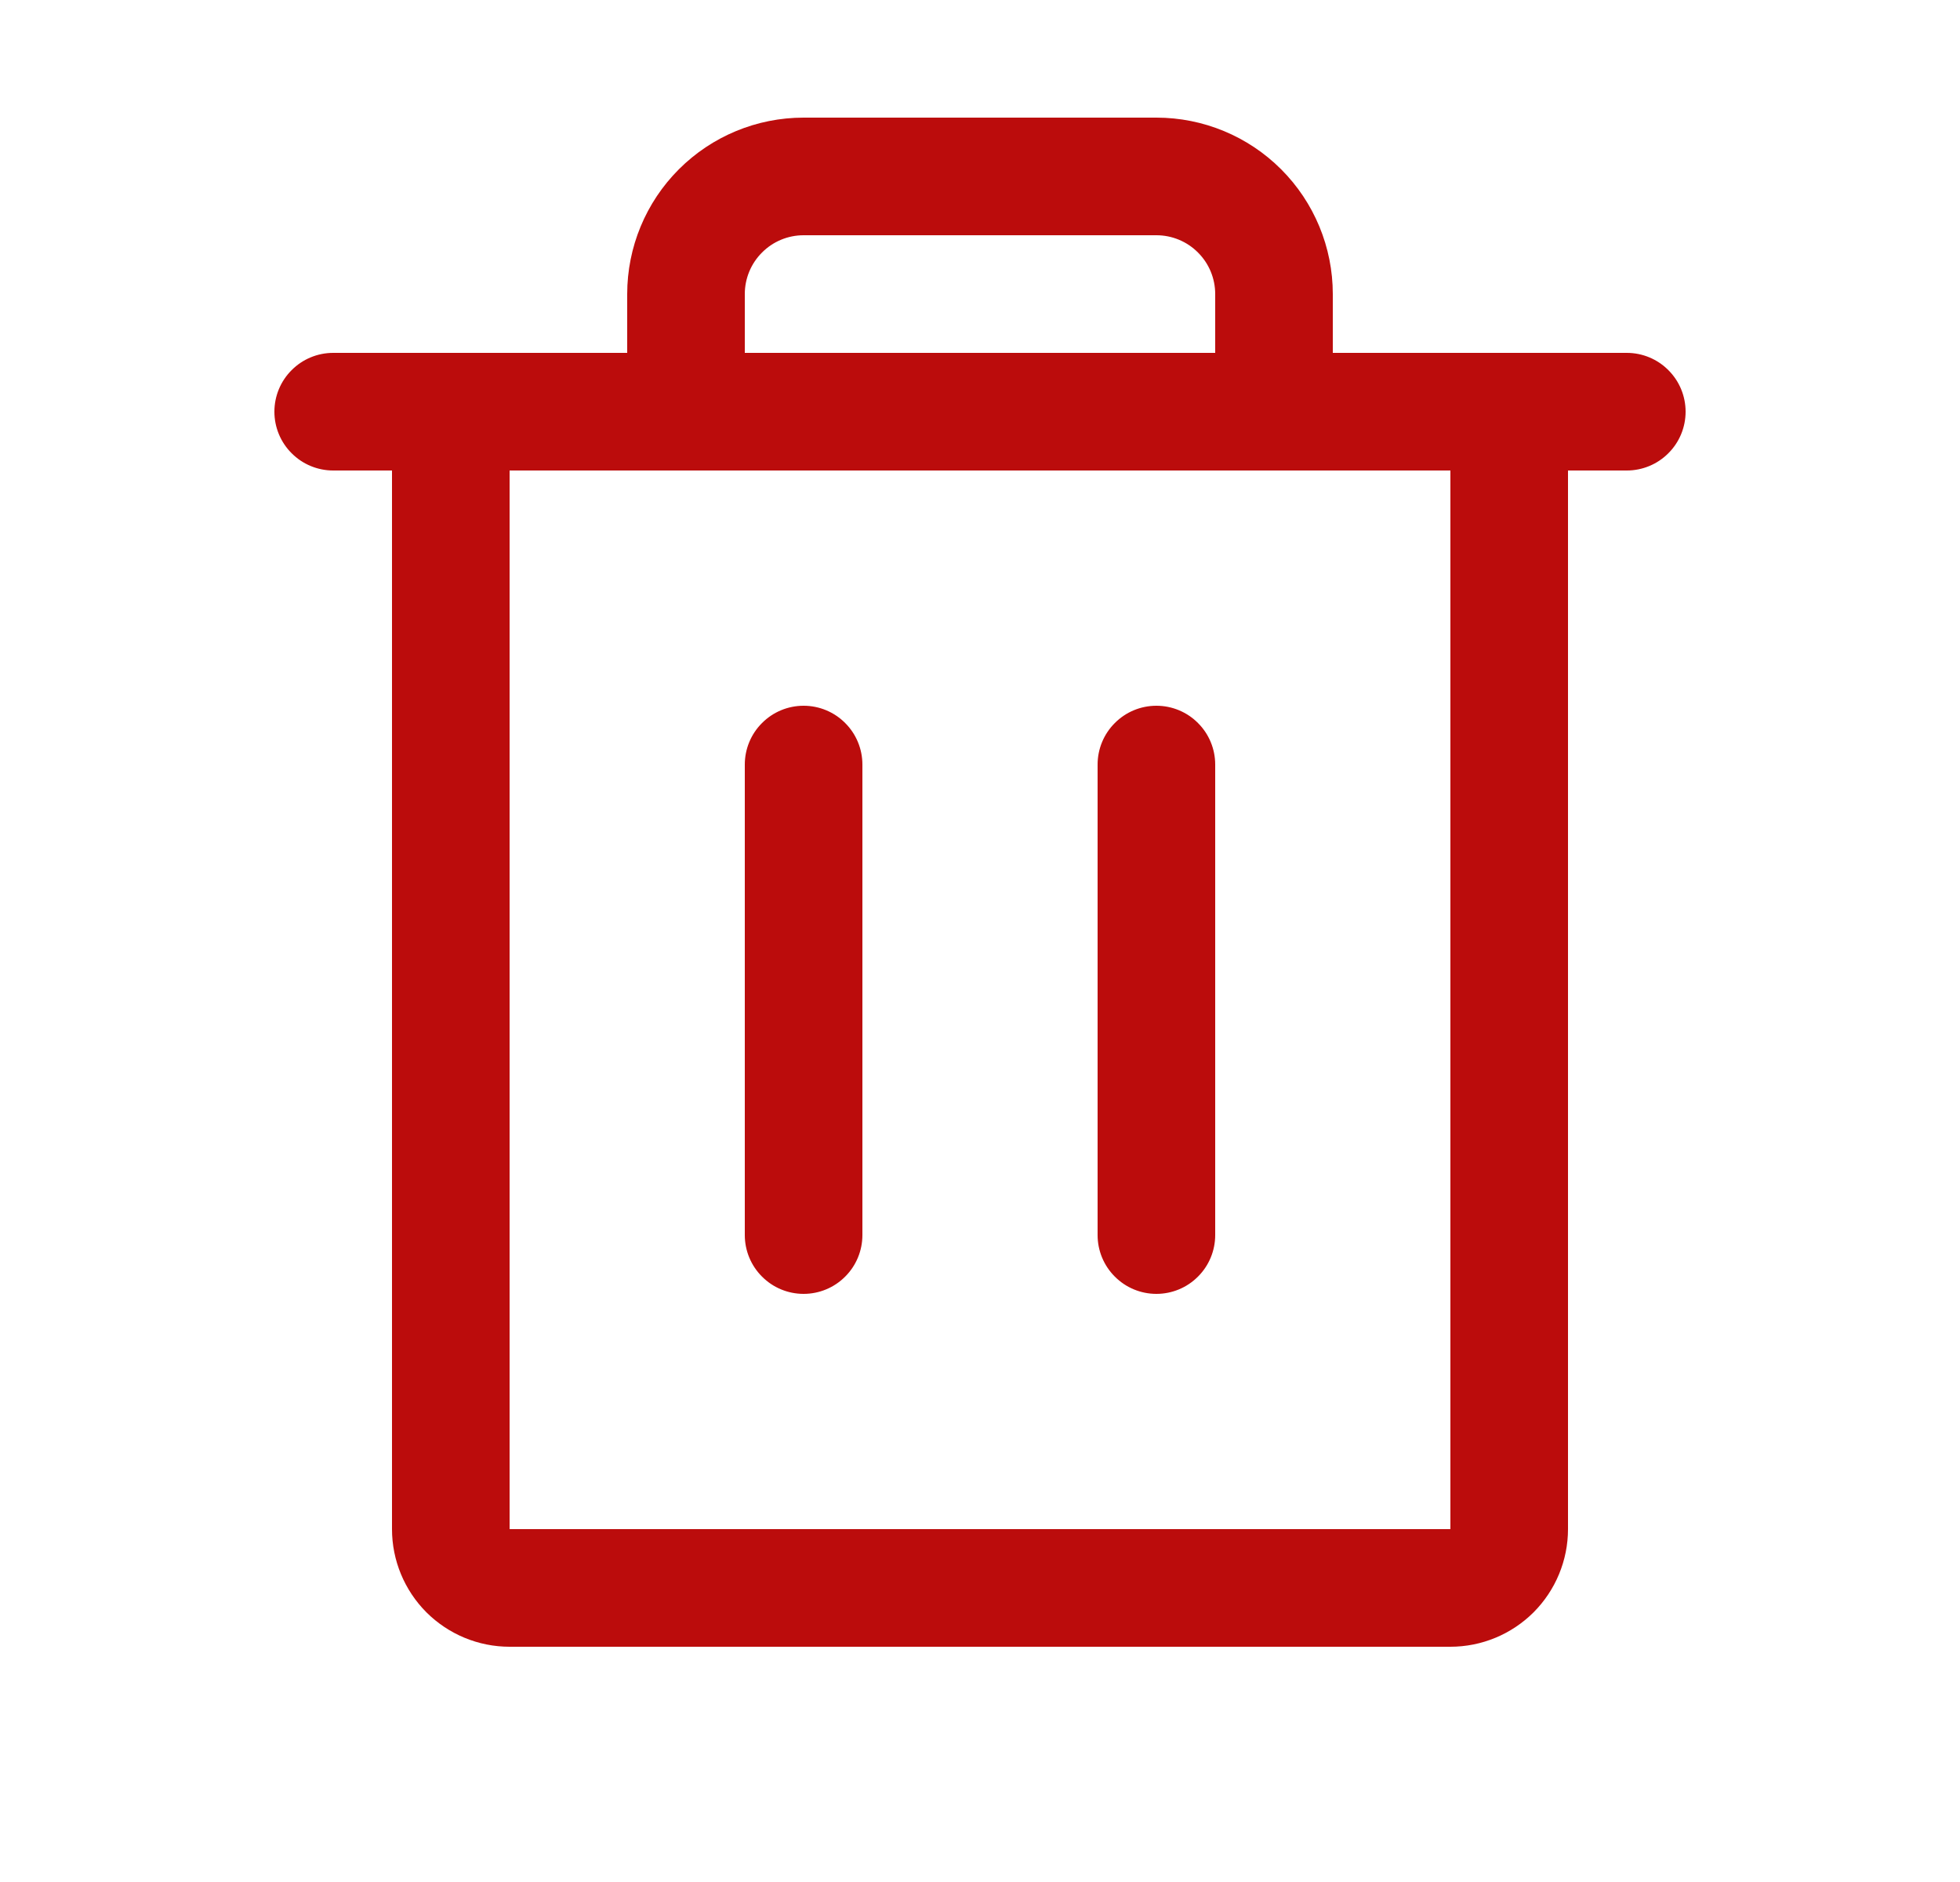 <svg width="25" height="24" viewBox="0 0 25 24" fill="none" xmlns="http://www.w3.org/2000/svg">
<path d="M20.75 4.5H17V3.75C17 3.153 16.763 2.581 16.341 2.159C15.919 1.737 15.347 1.5 14.75 1.5H10.25C9.653 1.5 9.081 1.737 8.659 2.159C8.237 2.581 8 3.153 8 3.75V4.5H4.25C4.051 4.5 3.86 4.579 3.72 4.72C3.579 4.86 3.5 5.051 3.5 5.25C3.5 5.449 3.579 5.64 3.72 5.78C3.86 5.921 4.051 6 4.25 6H5V19.5C5 19.898 5.158 20.279 5.439 20.561C5.721 20.842 6.102 21 6.5 21H18.5C18.898 21 19.279 20.842 19.561 20.561C19.842 20.279 20 19.898 20 19.5V6H20.75C20.949 6 21.14 5.921 21.28 5.78C21.421 5.64 21.5 5.449 21.5 5.25C21.5 5.051 21.421 4.86 21.28 4.72C21.14 4.579 20.949 4.5 20.75 4.5ZM9.5 3.75C9.5 3.551 9.579 3.36 9.72 3.22C9.86 3.079 10.051 3 10.25 3H14.75C14.949 3 15.14 3.079 15.28 3.22C15.421 3.36 15.5 3.551 15.5 3.75V4.5H9.5V3.75ZM18.5 19.5H6.5V6H18.5V19.5ZM11 9.75V15.75C11 15.949 10.921 16.14 10.78 16.28C10.64 16.421 10.449 16.5 10.25 16.5C10.051 16.5 9.86 16.421 9.72 16.28C9.579 16.14 9.5 15.949 9.5 15.75V9.75C9.5 9.551 9.579 9.36 9.72 9.22C9.86 9.079 10.051 9 10.25 9C10.449 9 10.64 9.079 10.78 9.22C10.921 9.36 11 9.551 11 9.75ZM15.5 9.75V15.75C15.5 15.949 15.421 16.14 15.28 16.28C15.14 16.421 14.949 16.5 14.75 16.5C14.551 16.5 14.36 16.421 14.22 16.28C14.079 16.14 14 15.949 14 15.75V9.75C14 9.551 14.079 9.36 14.22 9.22C14.36 9.079 14.551 9 14.75 9C14.949 9 15.14 9.079 15.28 9.22C15.421 9.36 15.5 9.551 15.5 9.75Z" fill="#BB0C0C"/>
</svg>
